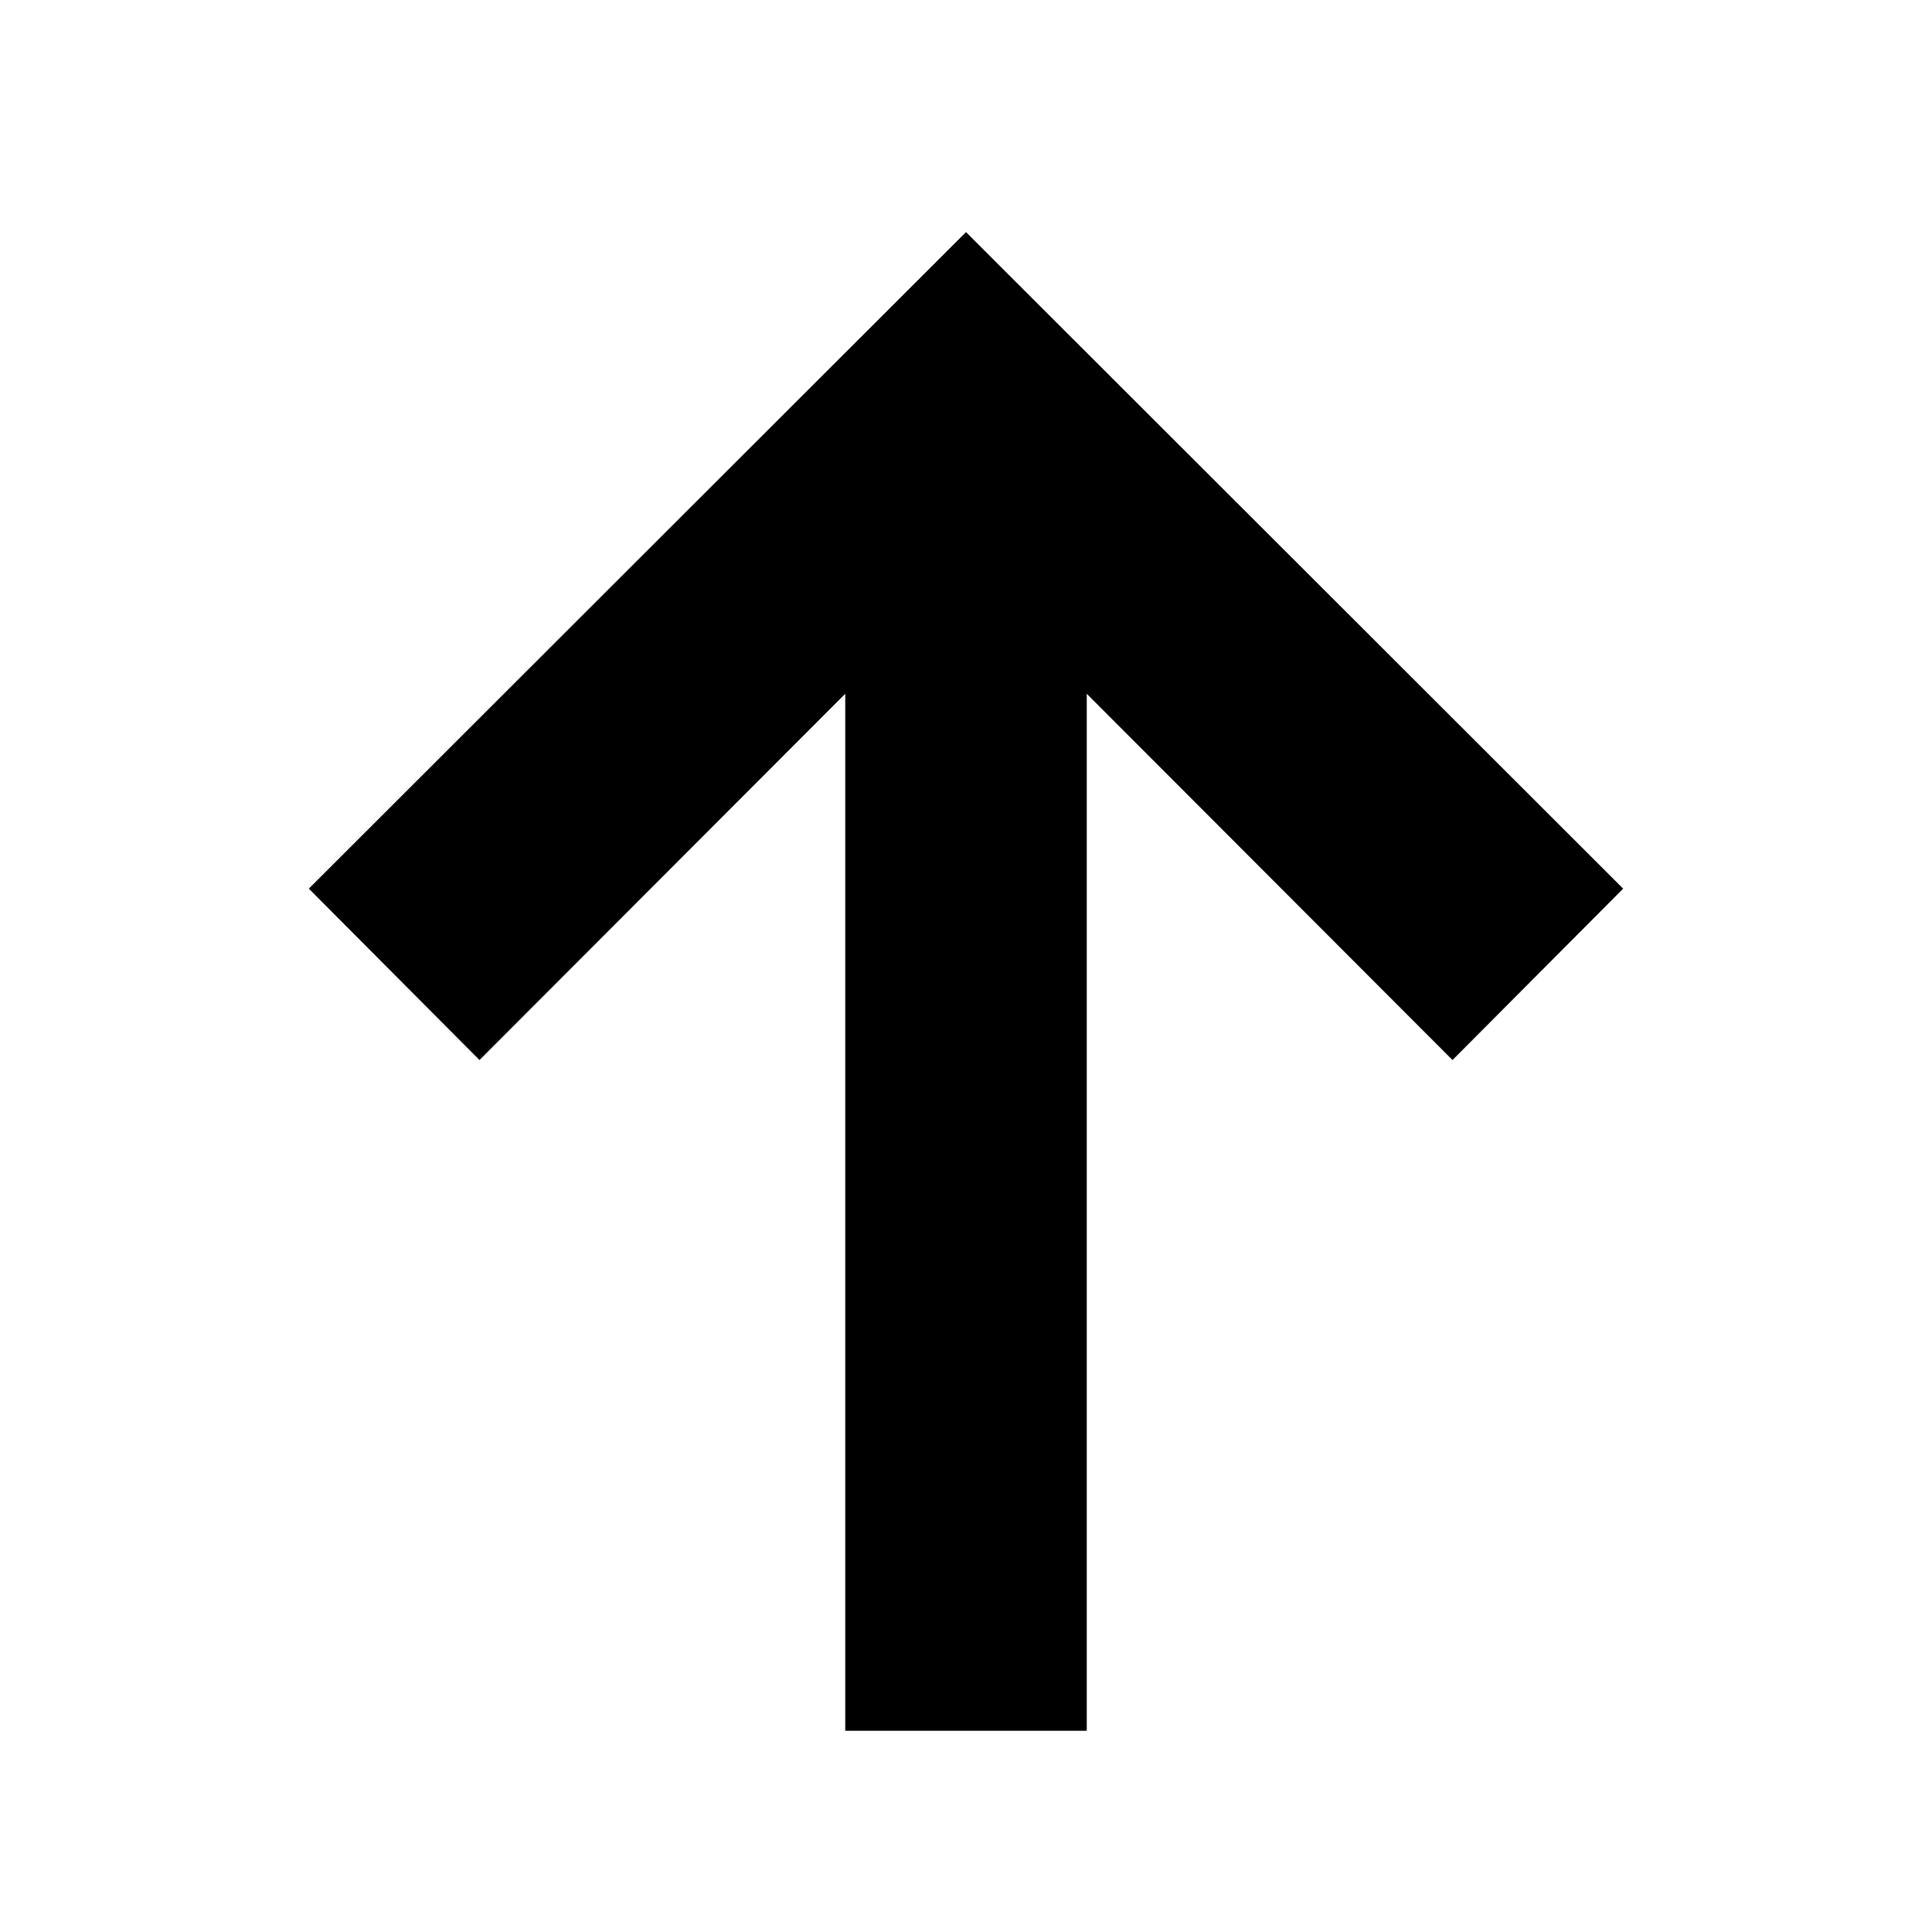 <svg stroke="currentColor" fill="currentColor" viewBox="0 0 24 24" xmlns="http://www.w3.org/2000/svg"><g><path d="M12 3.59l7.457 7.45-1.414 1.42L13 7.41V21h-2V7.41l-5.043 5.05-1.414-1.42L12 3.59z"></path></g></svg>